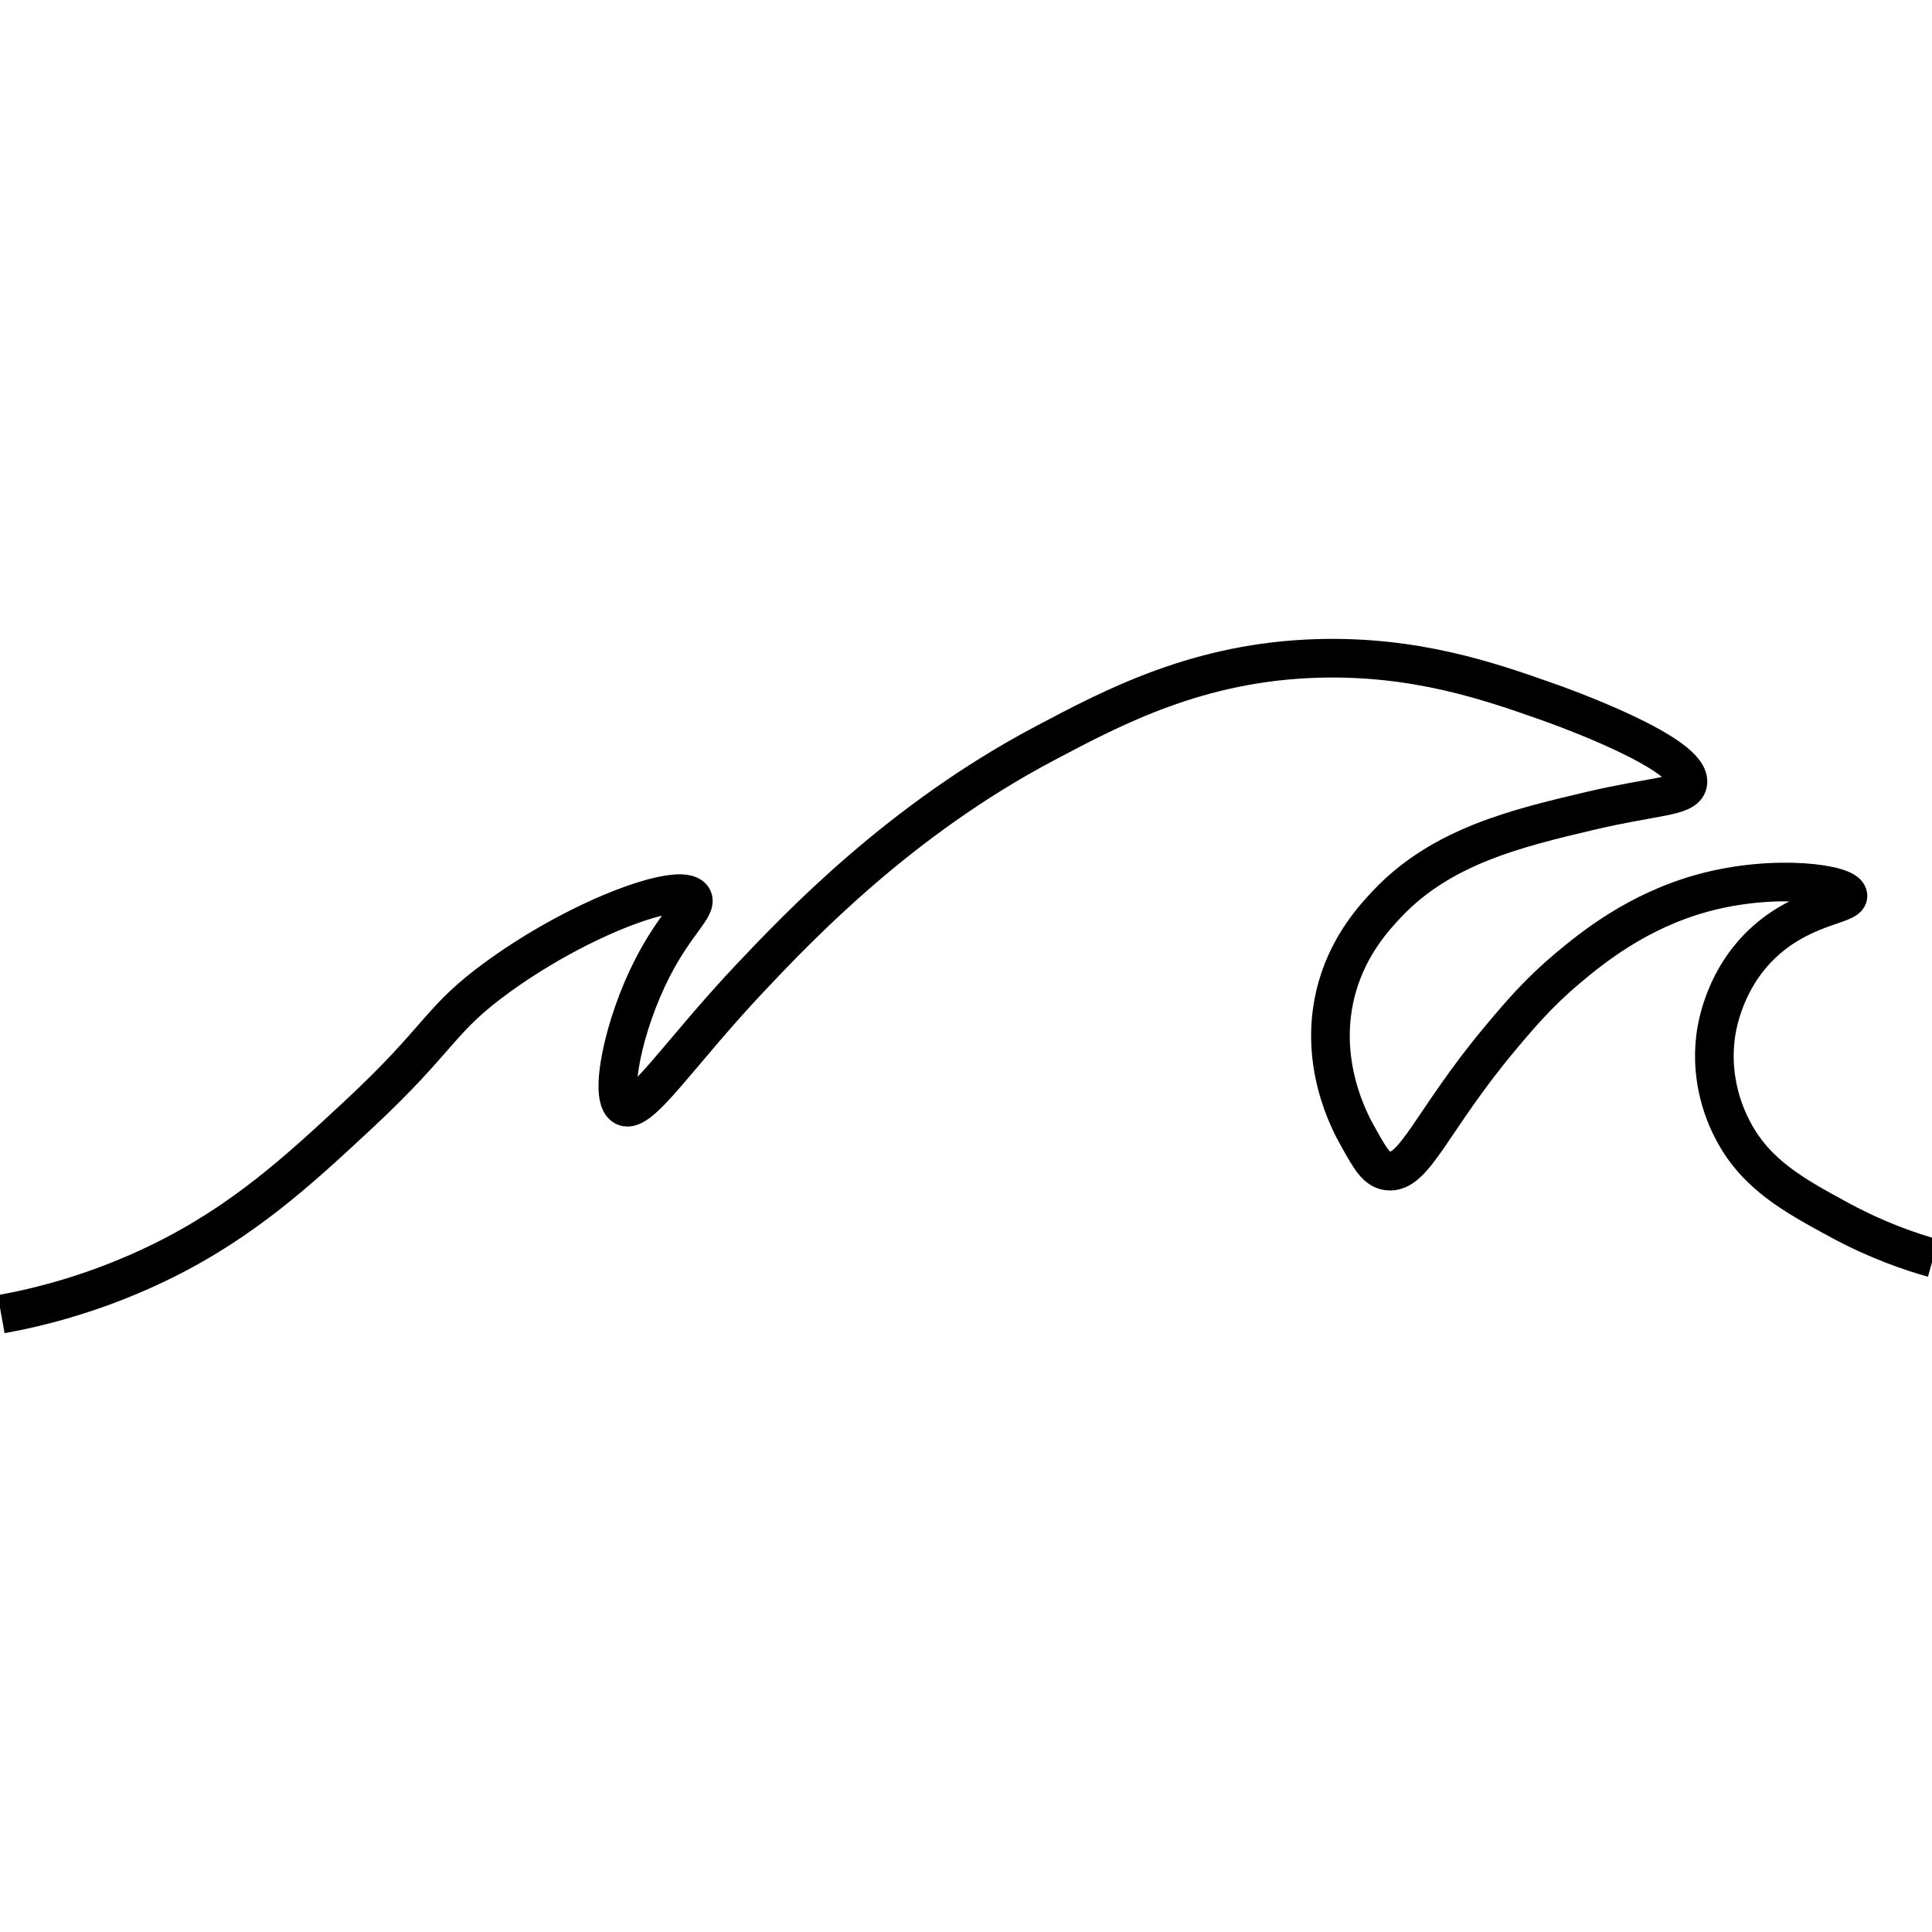 <?xml version="1.0" encoding="utf-8"?>
<!-- Generator: Adobe Illustrator 23.0.1, SVG Export Plug-In . SVG Version: 6.00 Build 0)  -->
<svg version="1.2" baseProfile="tiny" id="Layer_1" xmlns="http://www.w3.org/2000/svg" xmlns:xlink="http://www.w3.org/1999/xlink"
	 x="0px" y="0px" viewBox="0 0 100 100" xml:space="preserve">
<path fill="none" stroke="#000000" stroke-width="2" stroke-miterlimit="10" d="M0.06,68.02c2-0.36,4.98-1.1,8.29-2.72
	c4.24-2.08,7.11-4.73,10.1-7.51c4.48-4.16,4.2-4.99,7.42-7.3c4.37-3.14,9.4-4.87,9.97-4.02c0.3,0.45-0.86,1.27-2.07,3.63
	c-1.52,2.97-2.27,6.73-1.46,7.17c0.81,0.44,2.81-2.71,6.48-6.61c2.65-2.81,7.83-8.24,15.28-12.18c3.62-1.92,7.99-4.22,14.12-4.4
	c5.08-0.15,8.91,1.19,11.79,2.2c0.78,0.27,7.68,2.74,7.38,4.27c-0.14,0.71-1.69,0.63-5.05,1.42c-3.82,0.9-7.68,1.83-10.49,4.79
	c-0.68,0.72-1.95,2.09-2.59,4.27c-1.13,3.88,0.68,7.13,1.04,7.77c0.64,1.15,0.96,1.73,1.55,1.81c1.39,0.2,2.27-2.62,5.83-6.87
	c1.03-1.23,2-2.37,3.5-3.63c1.23-1.03,3.59-2.96,6.99-3.89c3.74-1.02,7.44-0.47,7.51,0.13c0.07,0.51-2.53,0.52-4.66,2.72
	c-1.84,1.9-2.15,4.22-2.2,4.66c-0.26,2.2,0.46,3.94,0.91,4.79c1.21,2.3,3.19,3.37,5.57,4.66c1.93,1.04,3.65,1.62,4.79,1.94"/>
</svg>
